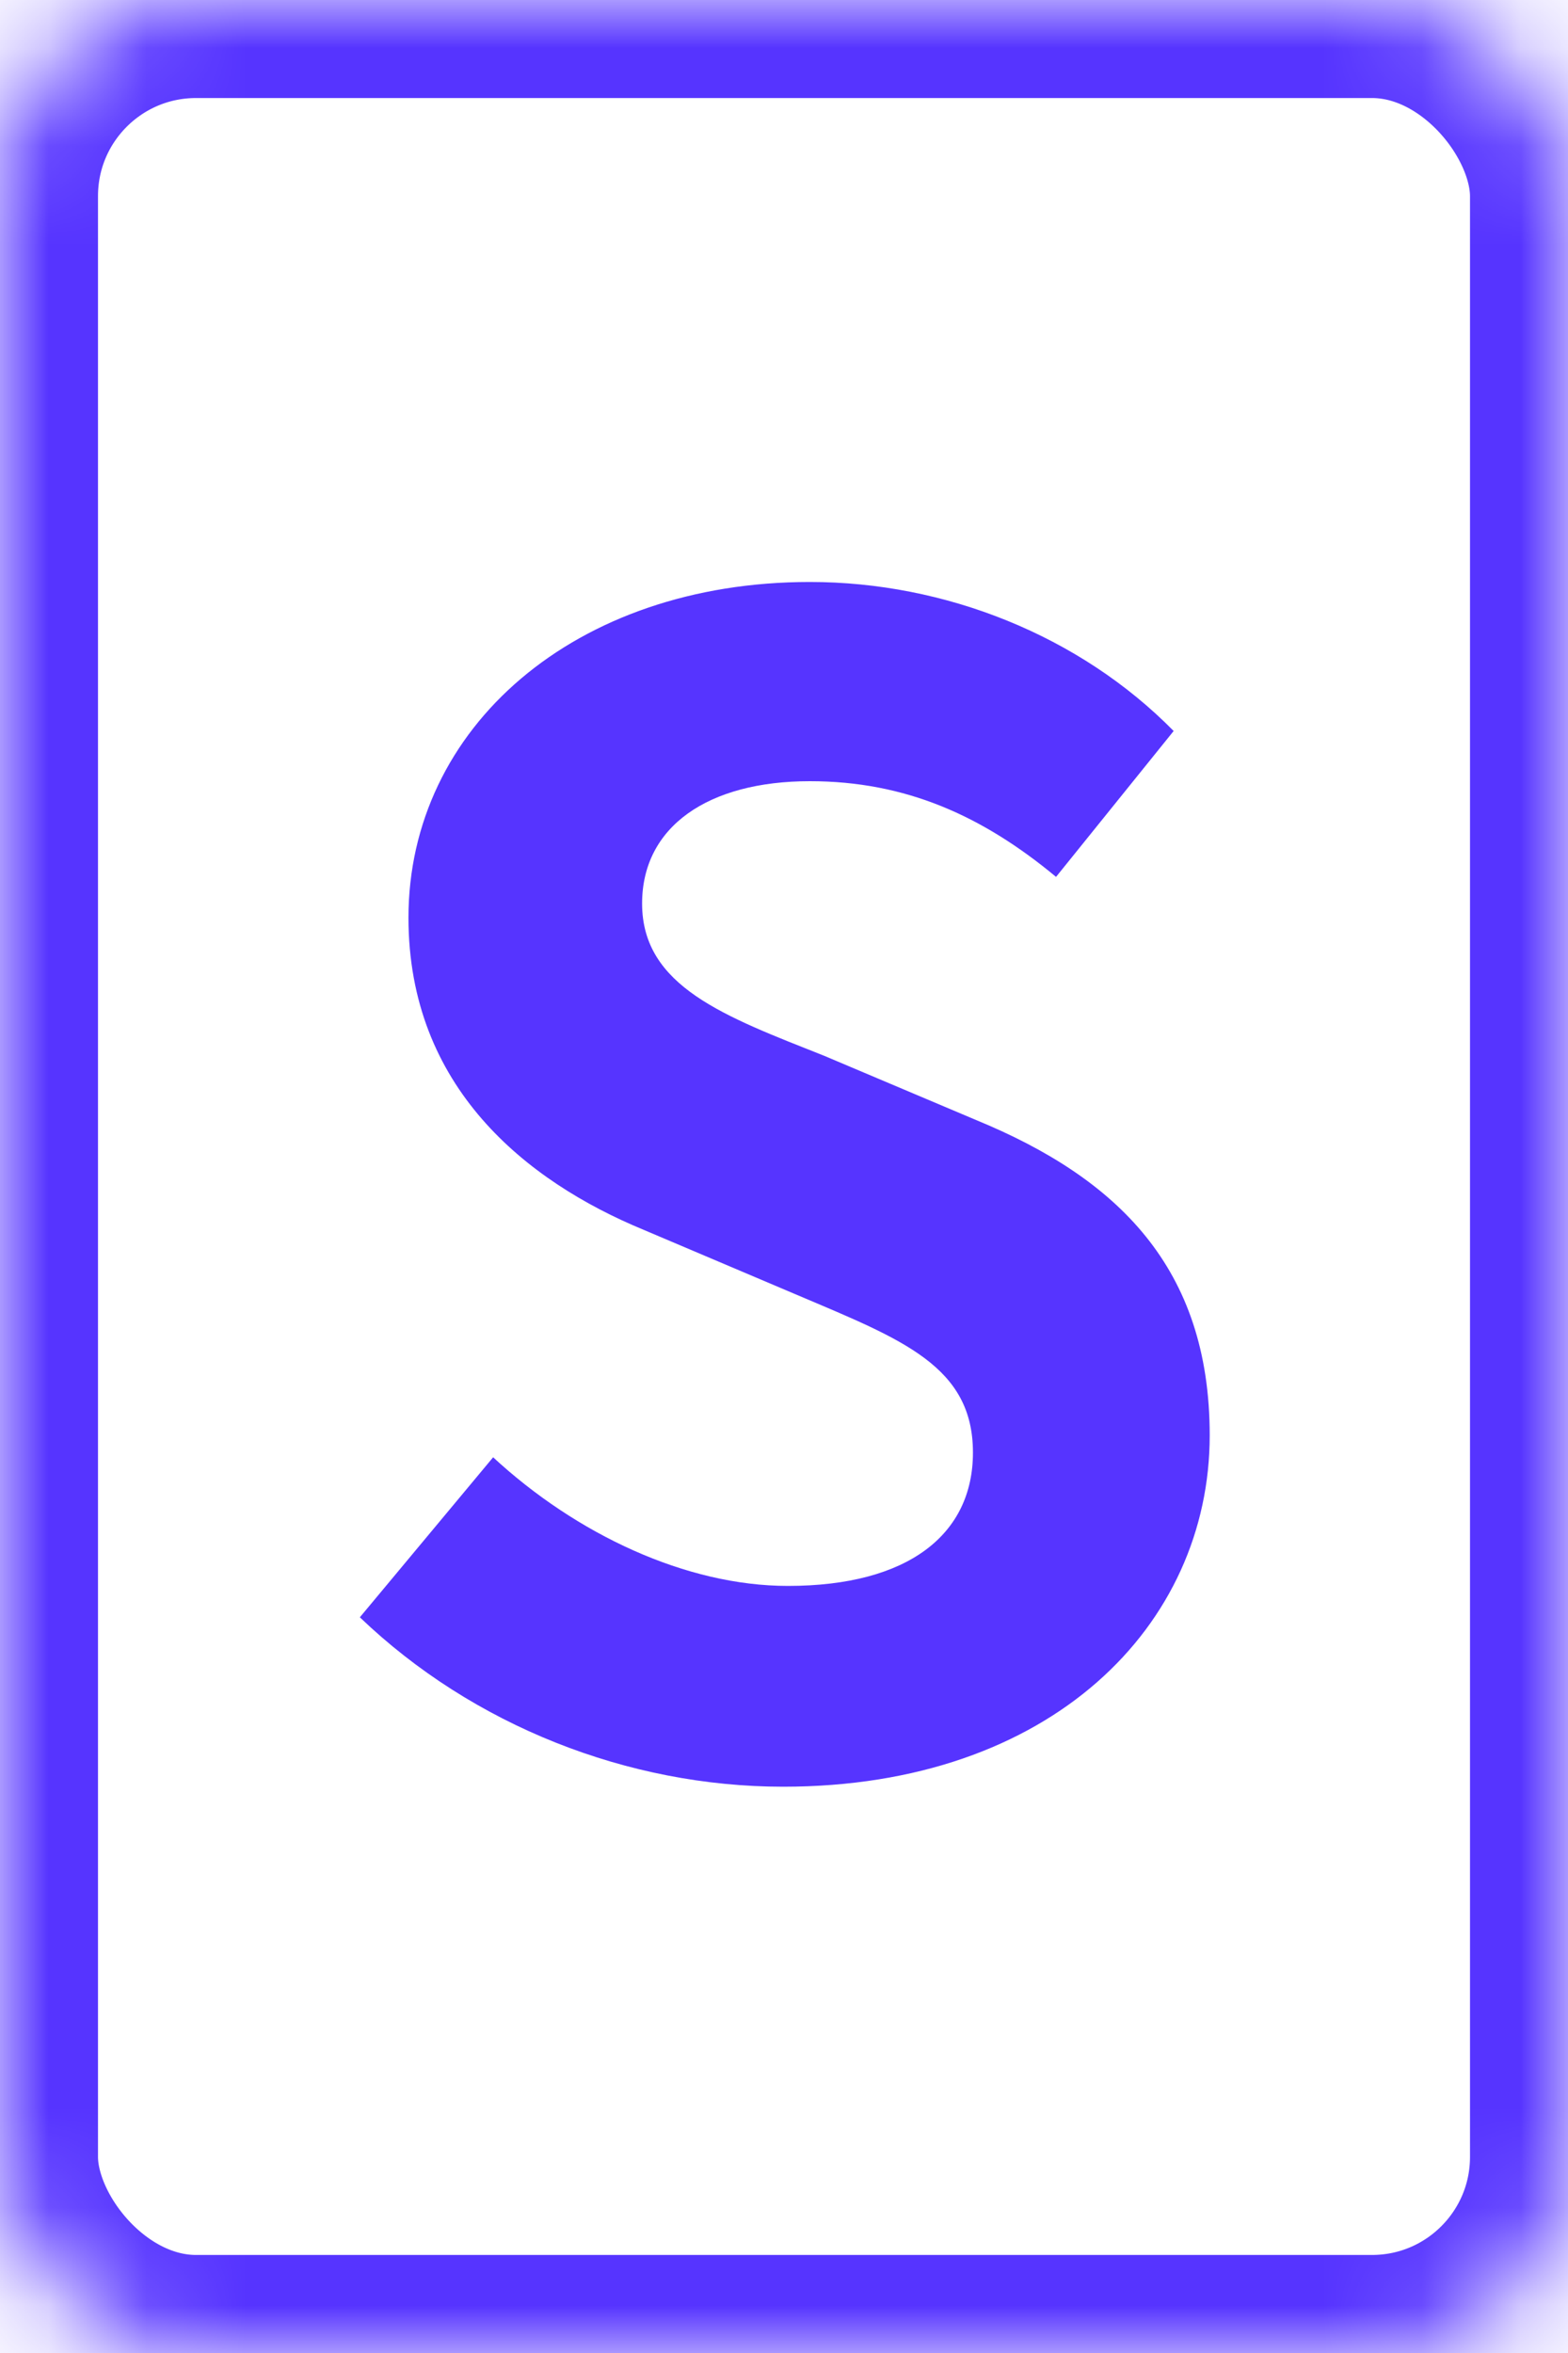 <svg width="16px" height="24px" viewBox="0 0 16 24" version="1.1" xmlns="http://www.w3.org/2000/svg" xmlns:xlink="http://www.w3.org/1999/xlink">
    <defs>
        <rect id="path-1" x="0" y="0" width="16" height="24" rx="2"></rect>
        <mask id="mask-2" maskContentUnits="userSpaceOnUse" maskUnits="objectBoundingBox" x="0" y="0" width="16" height="24" fill="white">
            <use xlink:href="#path-1"></use>
        </mask>
    </defs>
    <g id="Symbols" stroke="none" stroke-width="1" fill="none" fill-rule="evenodd">
        <g id="conversation-top" transform="translate(-232, -40)">
            <g id="icon-subject">
                <g transform="translate(216, 28)">
                    <g transform="translate(16, 12)">
                        <use id="Combined-Shape" stroke="#5634ff" mask="url(#mask-2)" stroke-width="2" xlink:href="#path-1"></use>
                        <path d="M7.992,18.224 C10.728,18.224 12.344,16.576 12.344,14.64 C12.344,12.928 11.4,12.016 9.96,11.424 L8.408,10.768 C7.4,10.368 6.552,10.064 6.552,9.216 C6.552,8.432 7.224,7.968 8.264,7.968 C9.24,7.968 10.024,8.32 10.776,8.944 L11.976,7.456 C11.016,6.48 9.64,5.936 8.264,5.936 C5.864,5.936 4.168,7.424 4.168,9.36 C4.168,11.088 5.368,12.048 6.568,12.544 L8.152,13.216 C9.208,13.664 9.928,13.936 9.928,14.816 C9.928,15.648 9.272,16.176 8.04,16.176 C7,16.176 5.88,15.648 5.032,14.864 L3.672,16.496 C4.824,17.6 6.408,18.224 7.992,18.224 L7.992,18.224 Z" id="S" fill="#5634ff"></path>
                    </g>
                </g>
            </g>
        </g>
    </g>
</svg>